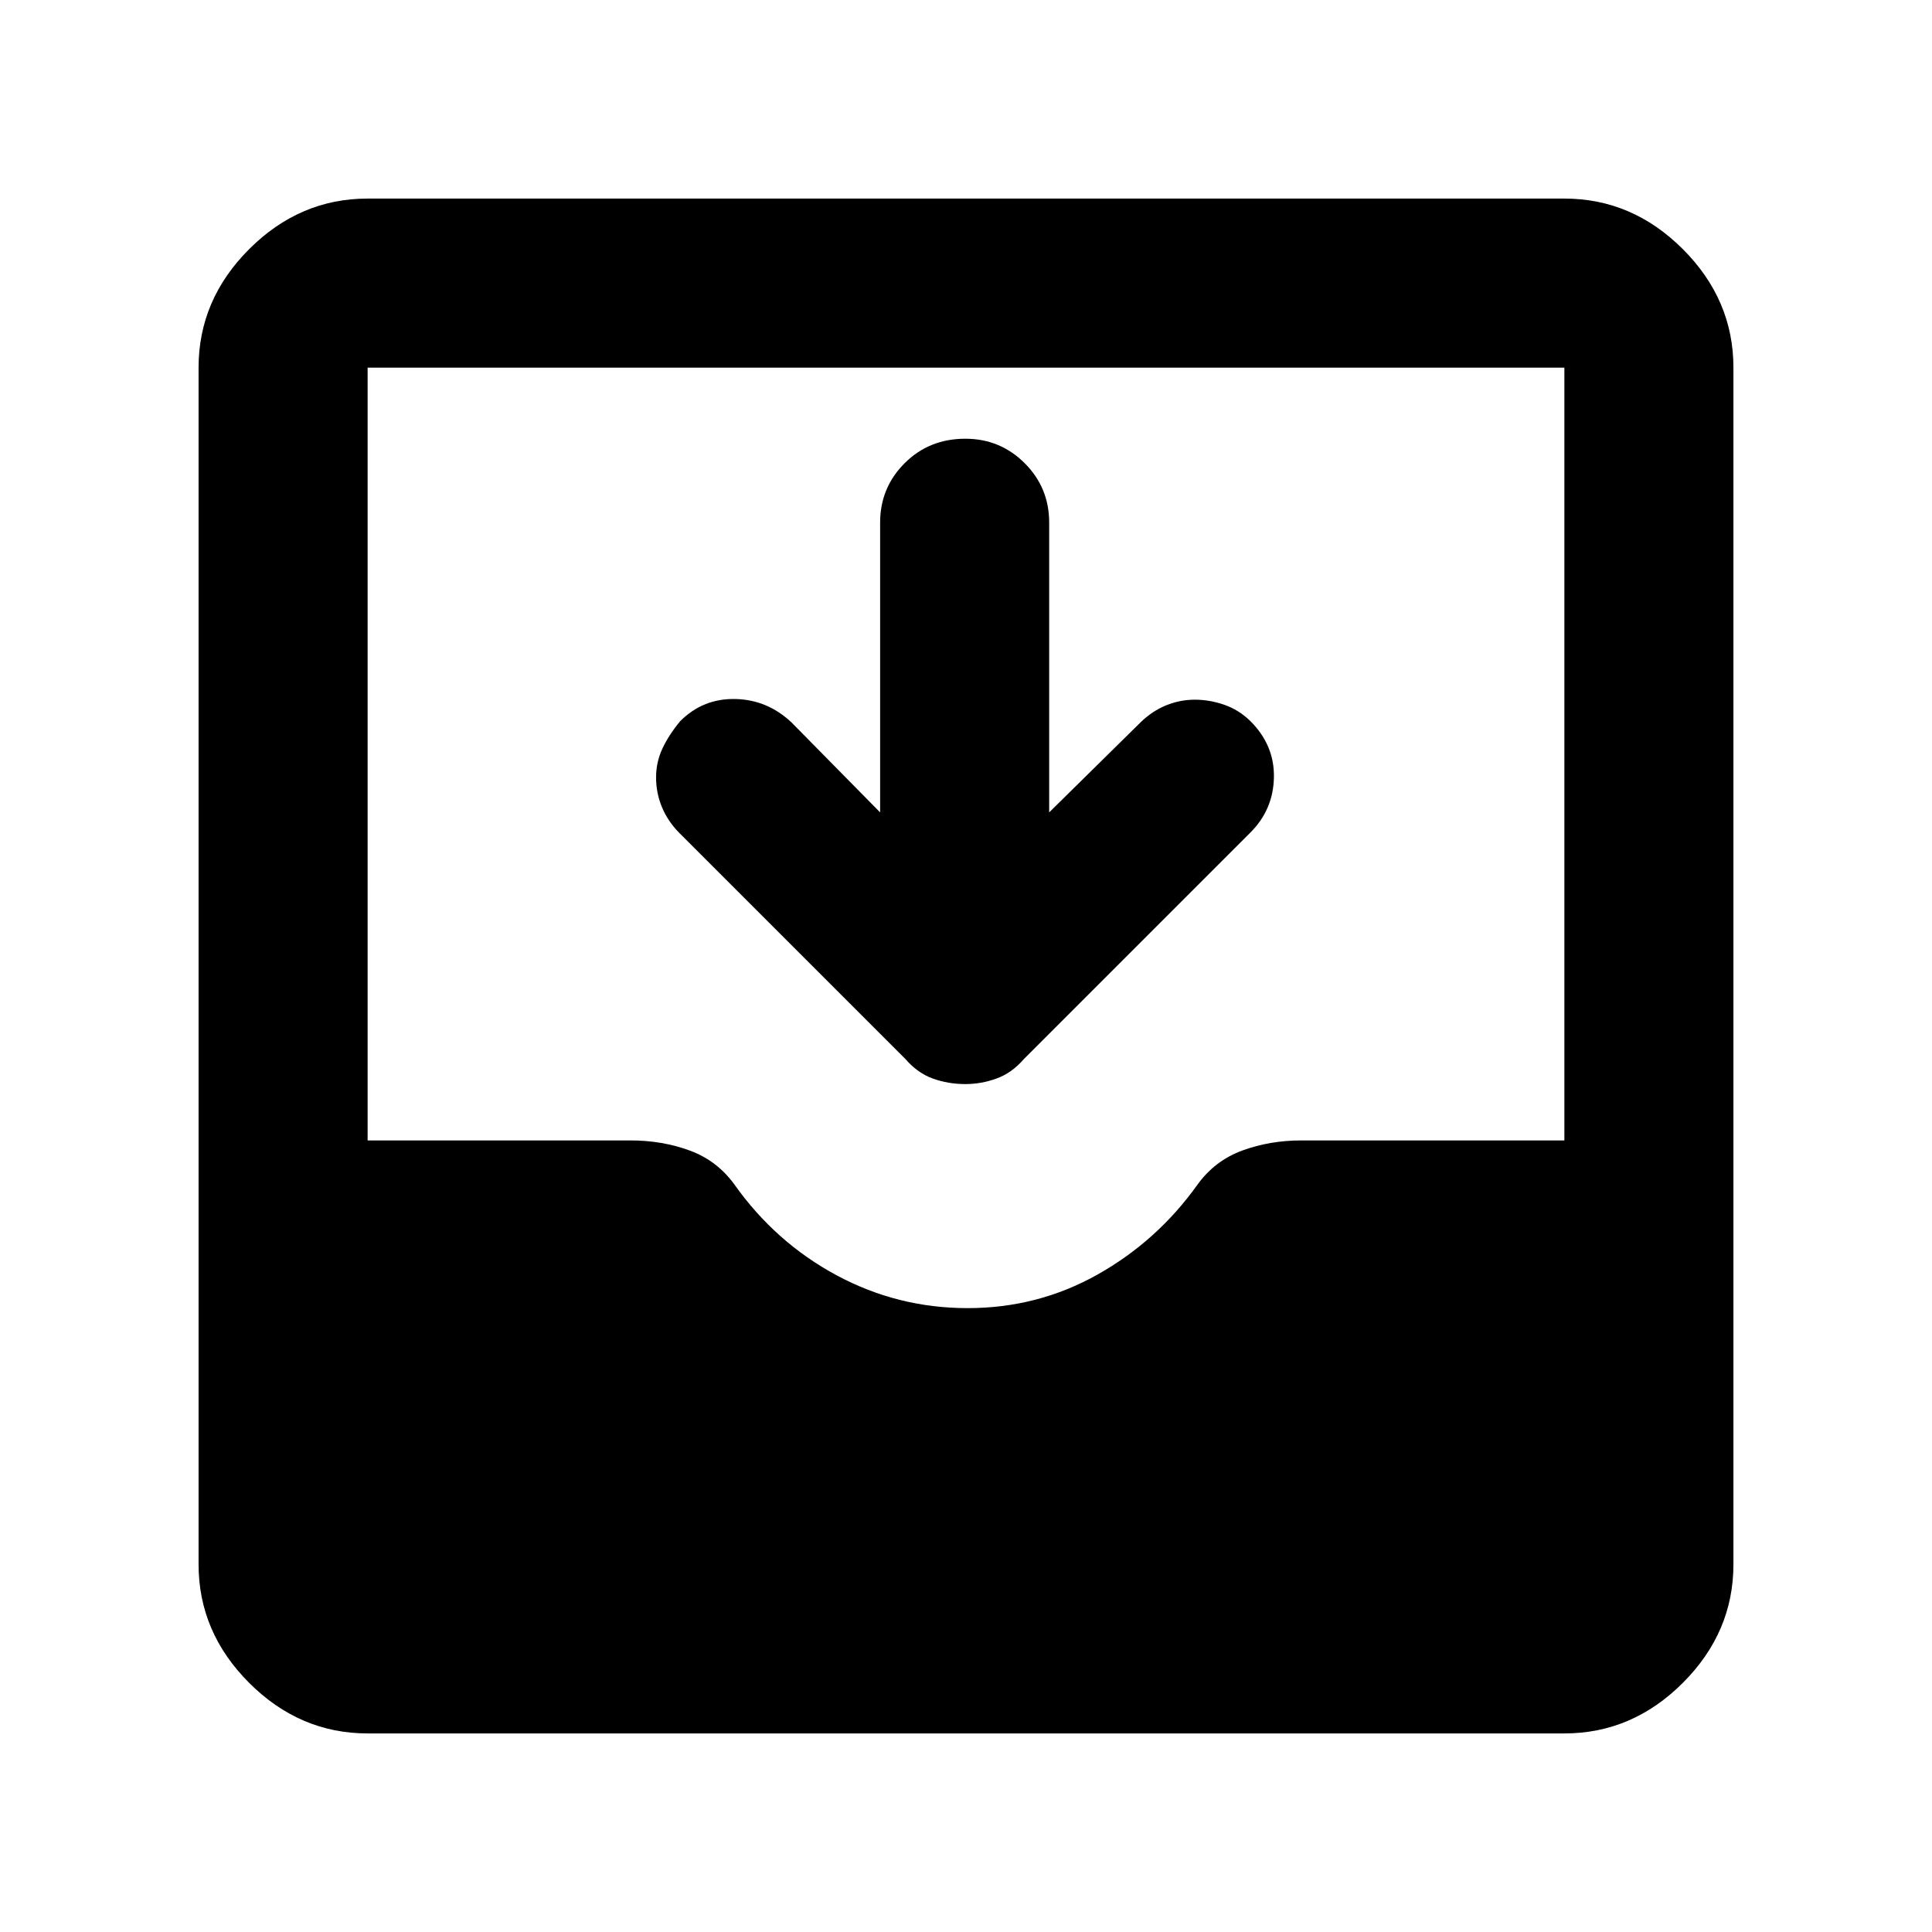 <svg xmlns="http://www.w3.org/2000/svg" height="40" viewBox="0 -960 960 960" width="40"><path d="M182.67-98.67q-33.73 0-58.87-25.13-25.13-25.14-25.13-58.87v-594.66q0-33.73 25.13-58.87 25.14-25.13 58.87-25.13h594.66q33.73 0 58.87 25.13 25.13 25.14 25.13 58.87v594.66q0 33.73-25.13 58.87-25.14 25.13-58.87 25.13H182.67ZM480.83-310q34.84 0 64.5-16.67Q575-343.33 595-371.33q8.67-12 22.34-17 13.68-5 29.33-5h130.66v-384H182.67v384h130.66q15.65 0 29.33 5 13.67 5 22.34 17 20.33 28.66 50.67 45Q446-310 480.83-310Zm-43.5-246.33v-144q0-17.34 12.17-29.5Q461.67-742 479.67-742q17.33 0 29.5 12.17 12.16 12.16 12.16 29.5v144L566.67-601q5.81-5.67 12.73-8.5 6.93-2.83 14.27-2.83 7.33 0 14.59 2.5t13.07 8.16q12 12 11.67 28-.33 16-11.67 27.34L508.67-433.67q-5.93 6.85-13.52 9.59-7.58 2.75-15.48 2.75-8.57 0-16.16-2.75-7.58-2.74-13.51-9.59L337.33-546.33q-5.66-5.84-8.5-12.8-2.83-6.95-2.83-14.58 0-7.62 3.17-14.37 3.16-6.75 8.83-13.59 11.33-11.33 27.33-11 16 .34 28 11.67l44 44.67Z"/></svg>